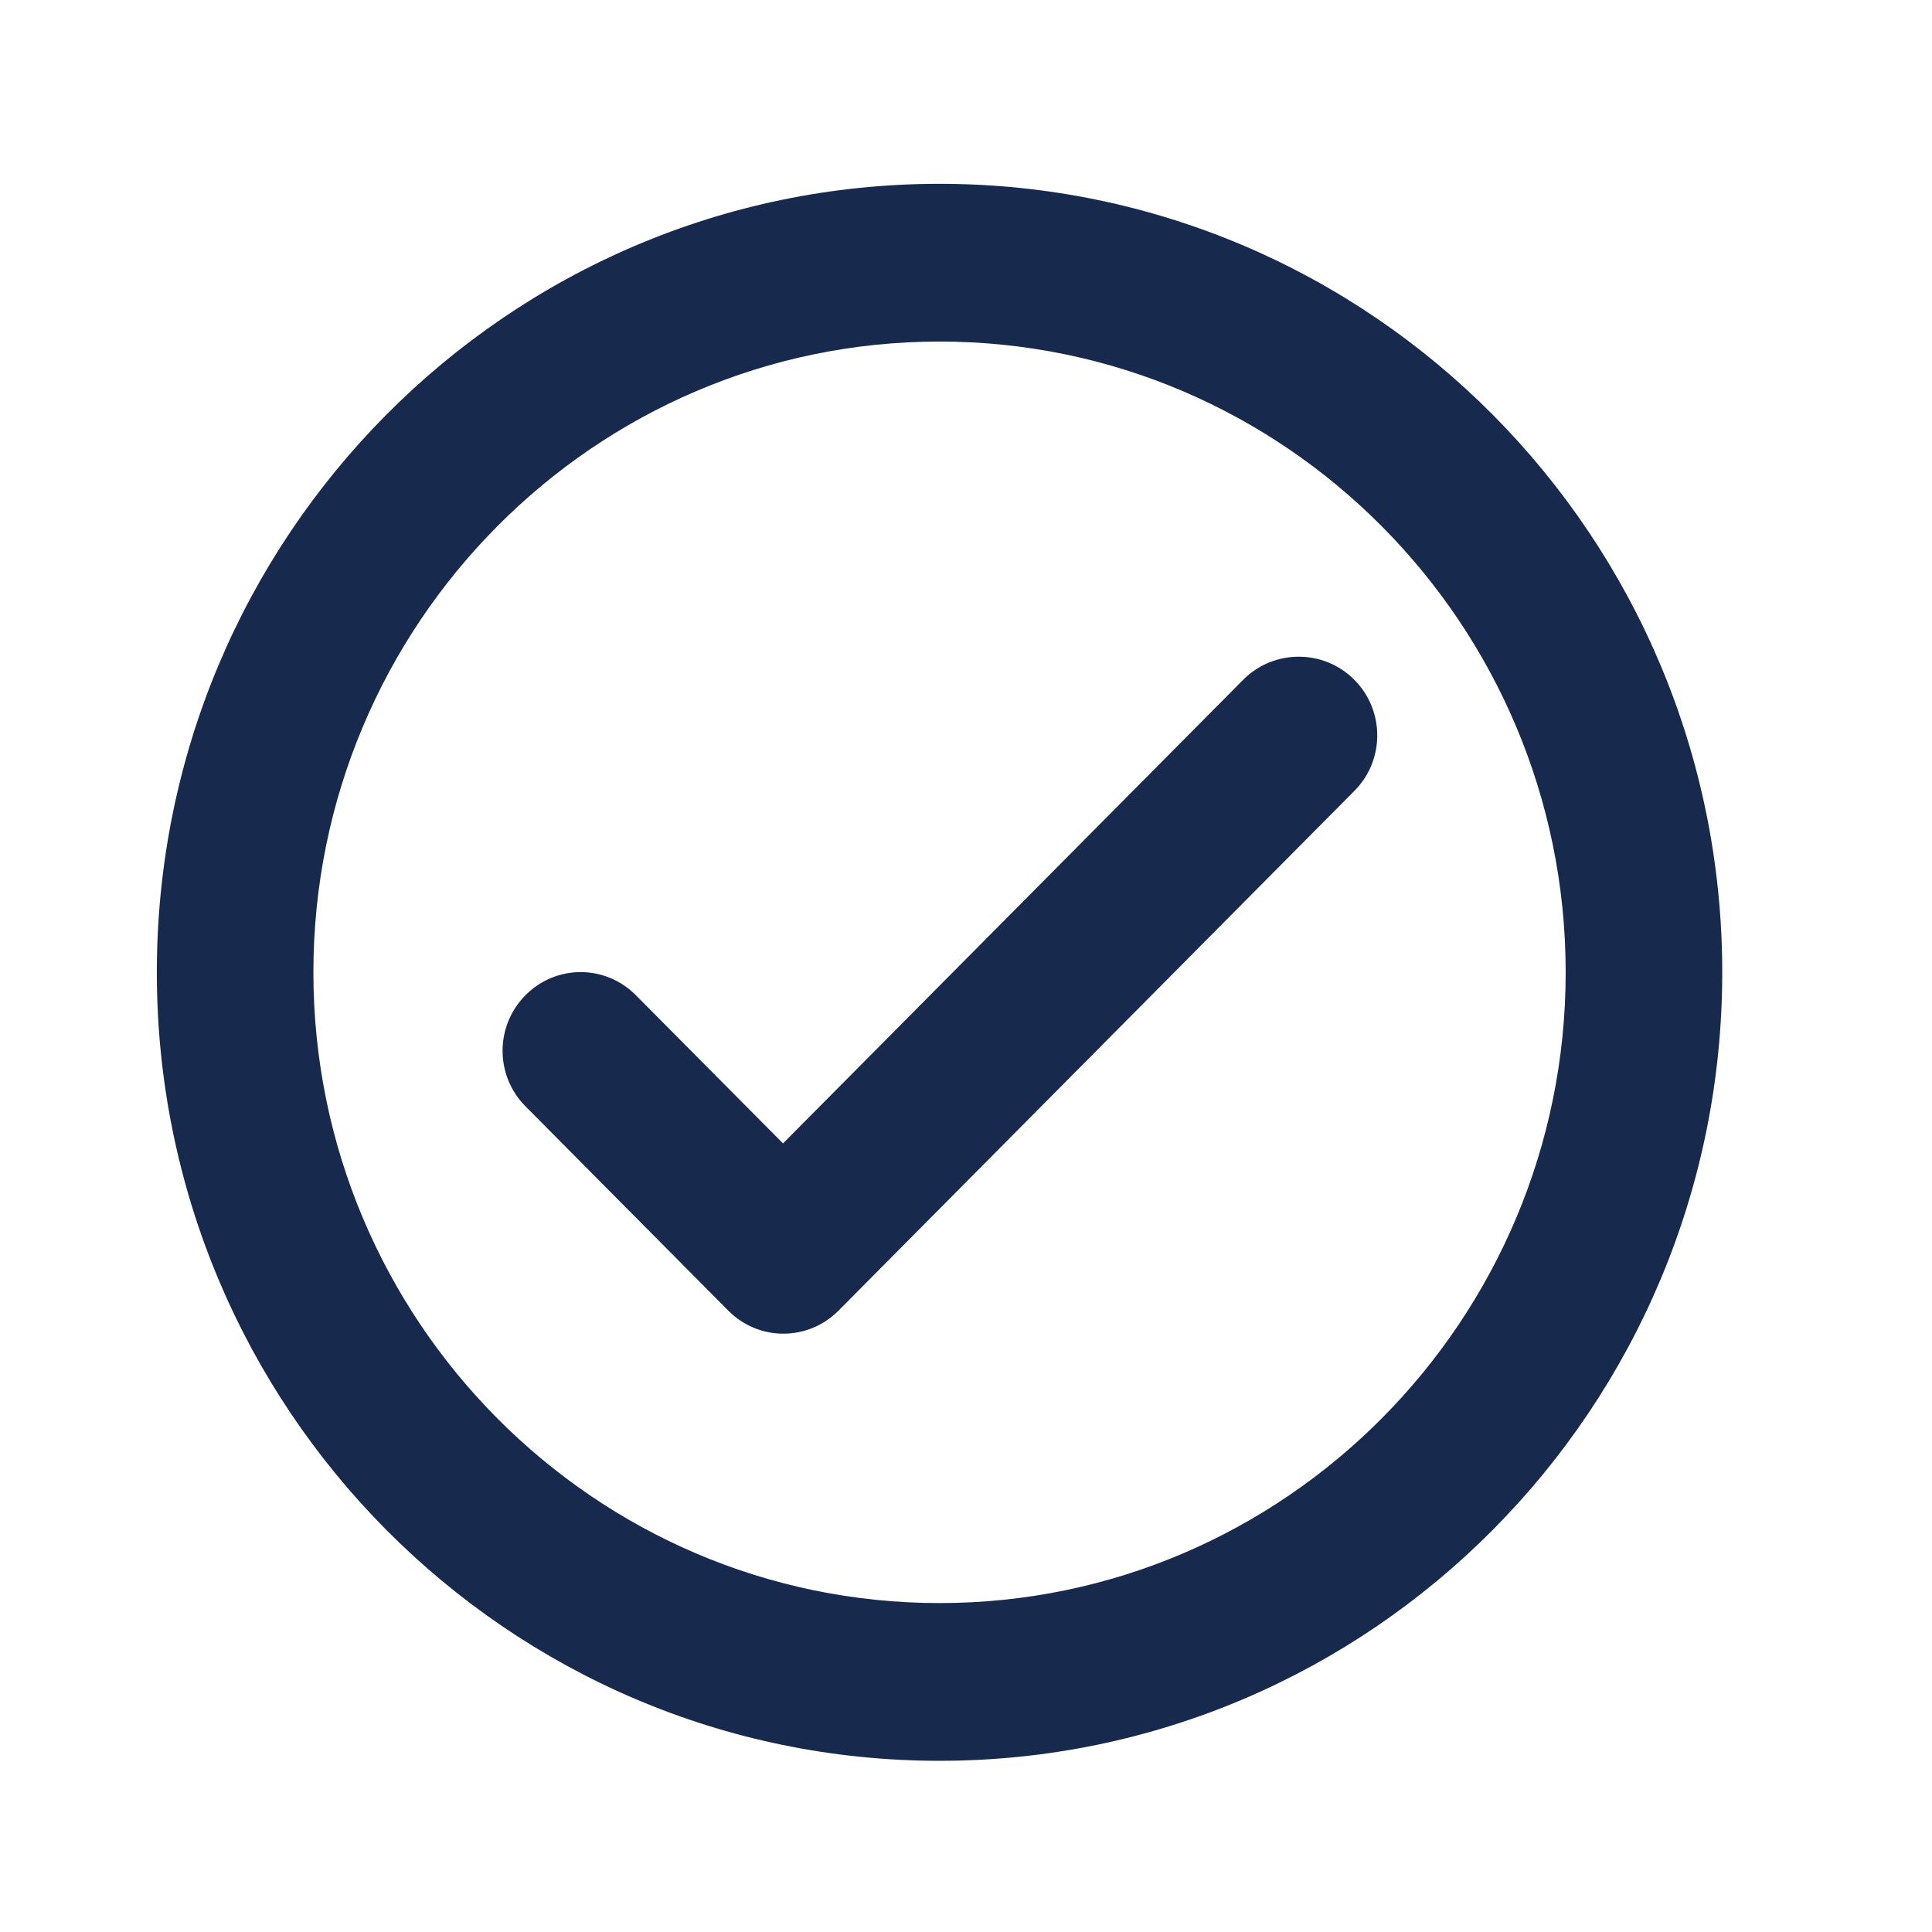 <svg width="28" height="28" viewBox="0 0 28 28" fill="none" xmlns="http://www.w3.org/2000/svg">
<g id="check" clip-path="url(#clip0_406_38)">
<path id="Vector" d="M13.616 2.664C7.355 2.664 2.273 7.784 2.273 14.092C2.273 20.399 7.355 25.519 13.616 25.519C19.878 25.519 24.96 20.399 24.96 14.092C24.96 7.784 19.878 2.664 13.616 2.664ZM13.616 23.233C8.614 23.233 4.542 19.131 4.542 14.092C4.542 9.052 8.614 4.95 13.616 4.95C18.619 4.95 22.691 9.052 22.691 14.092C22.691 19.131 18.619 23.233 13.616 23.233ZM18.017 9.852L11.348 16.571L9.215 14.423C8.773 13.977 8.058 13.977 7.616 14.423C7.173 14.869 7.173 15.589 7.616 16.034L10.554 18.994C10.996 19.44 11.711 19.44 12.153 18.994L19.628 11.463C20.071 11.018 20.071 10.298 19.628 9.852C19.186 9.406 18.46 9.406 18.017 9.852Z" fill="#172A4D"/>
</g>
<defs>
<clipPath id="clip0_406_38">
<rect width="27.224" height="27.426" fill="white" transform="translate(0.004 0.379)"/>
</clipPath>
</defs>
</svg>
